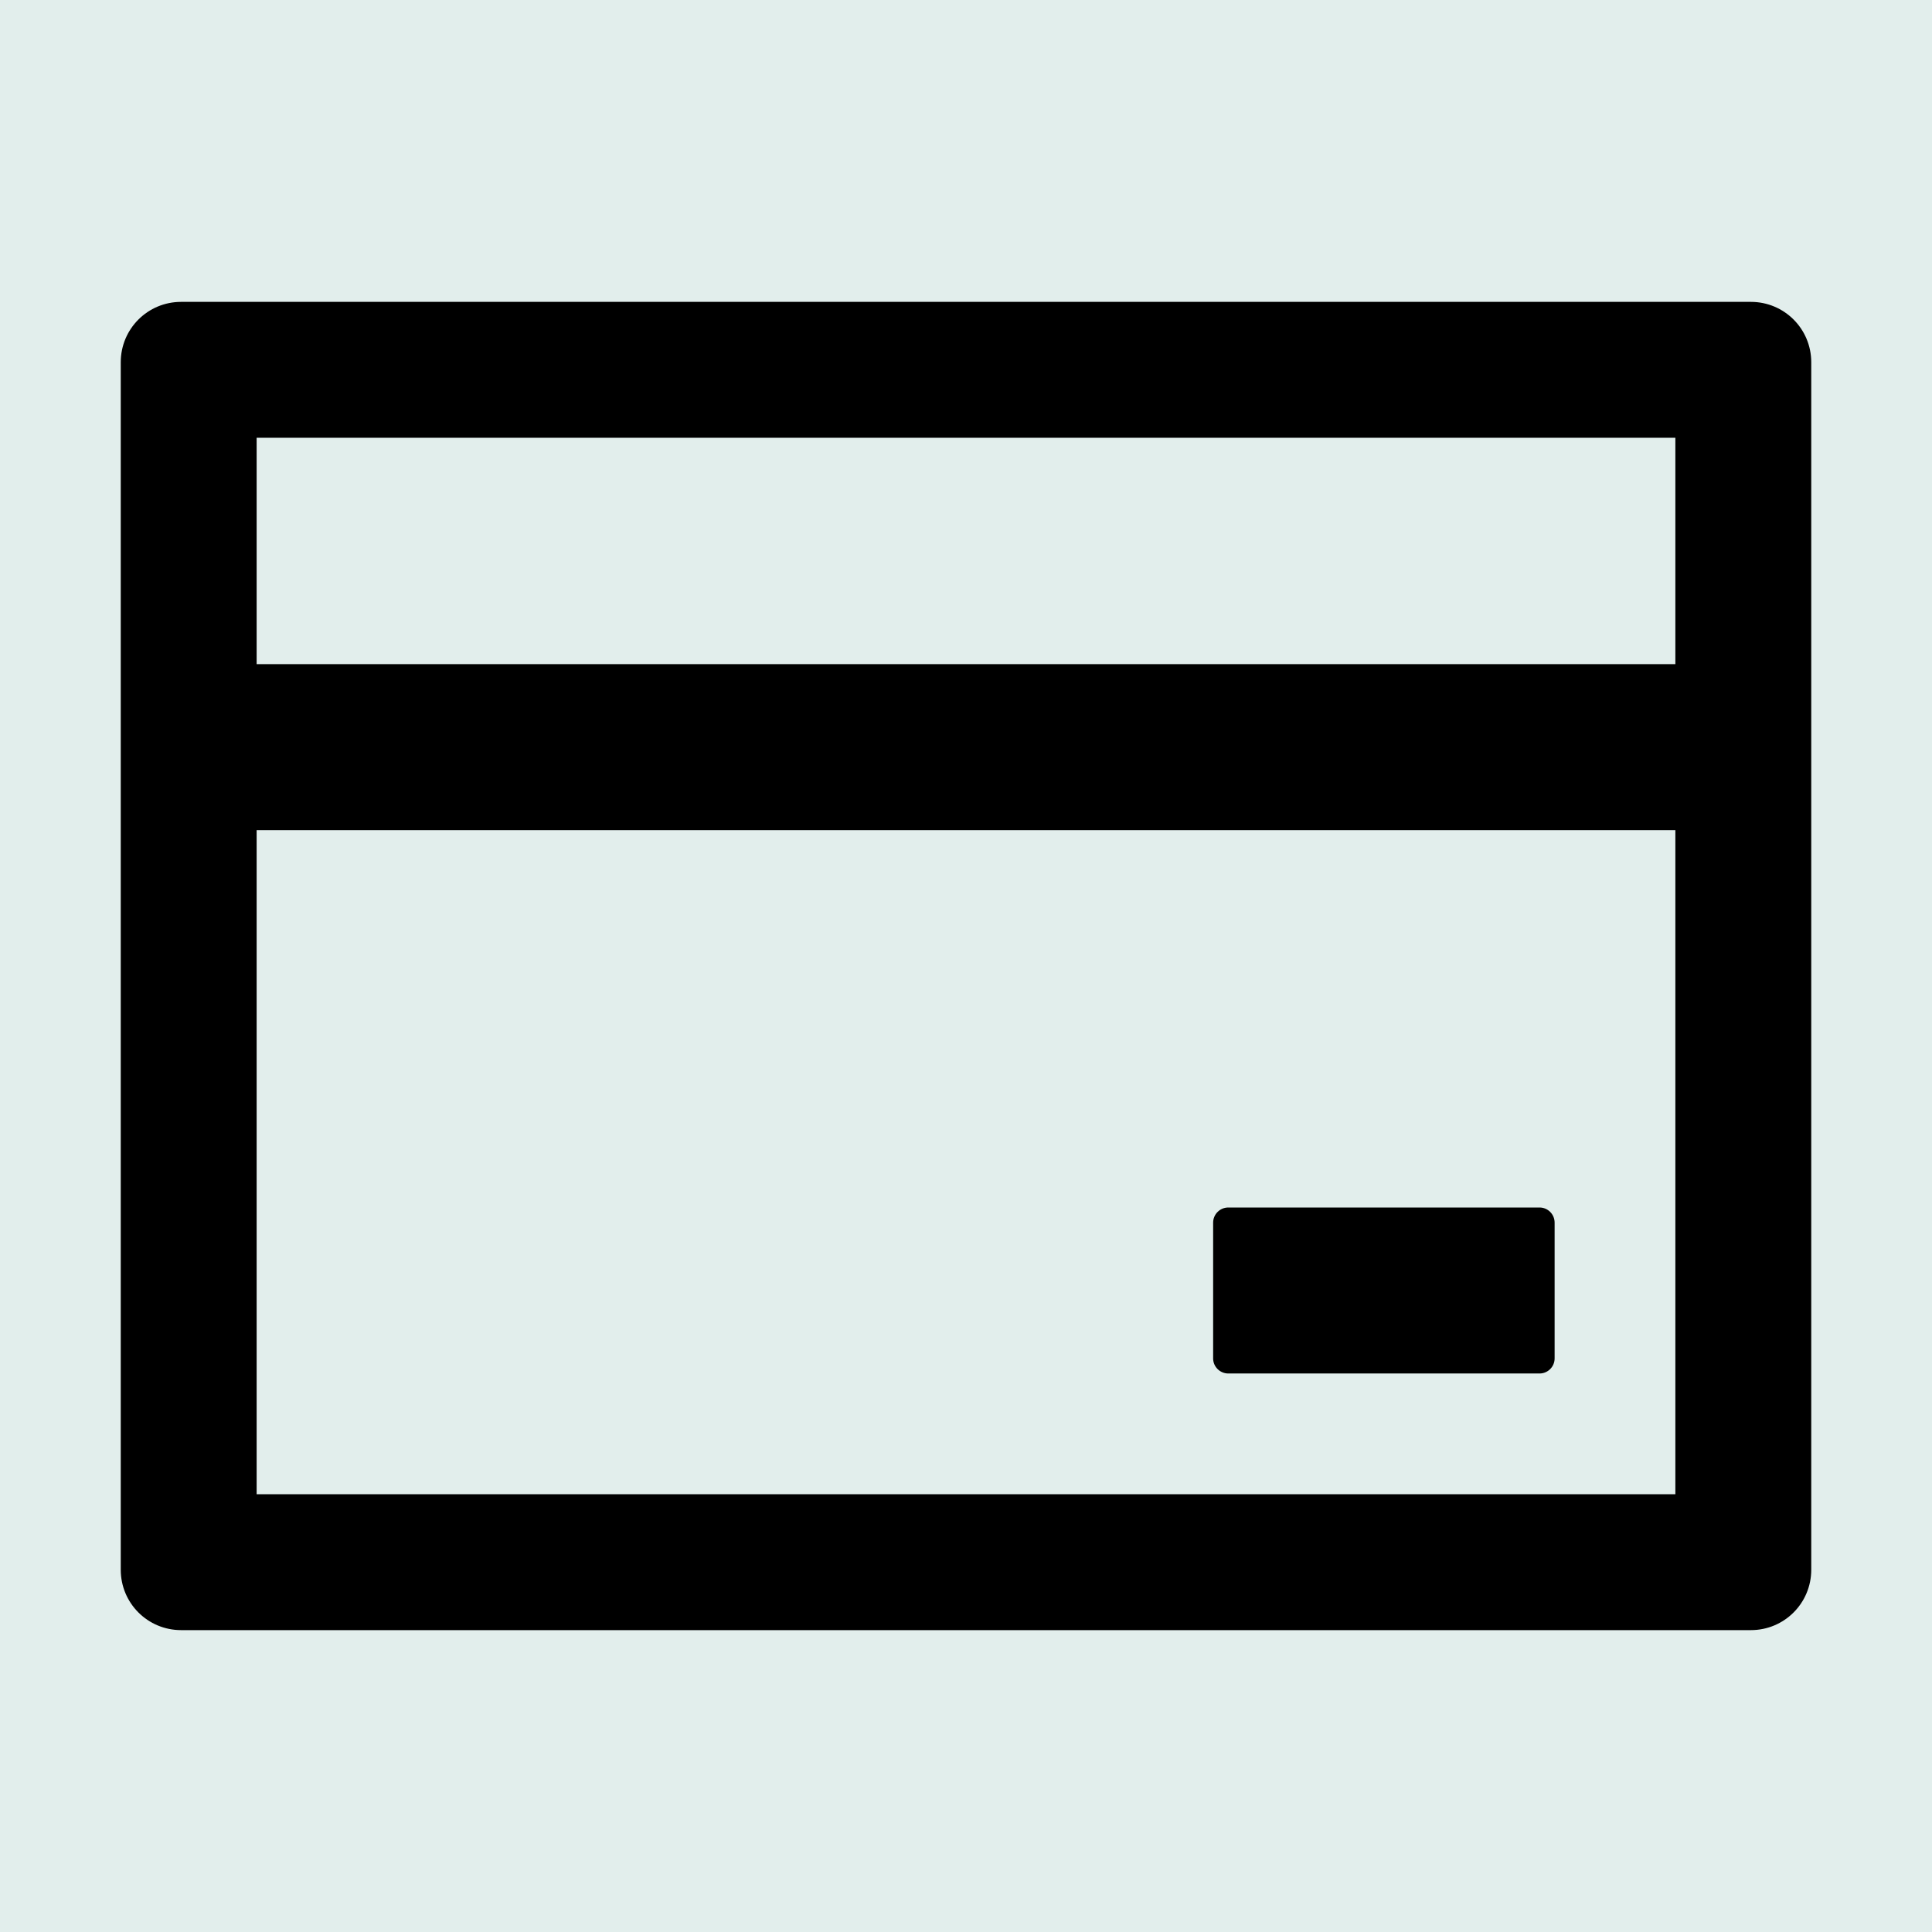 <svg width="24" height="24" viewBox="0 0 24 24" fill="none" xmlns="http://www.w3.org/2000/svg">
<rect width="24" height="24" fill="#E2EEEC"/>
<path d="M21.75 3.75H2.25C1.835 3.75 1.5 4.085 1.5 4.5V19.5C1.5 19.915 1.835 20.25 2.25 20.25H21.75C22.165 20.25 22.5 19.915 22.5 19.5V4.5C22.5 4.085 22.165 3.75 21.75 3.75ZM3.188 5.438H20.812V8.25H3.188V5.438ZM20.812 18.562H3.188V10.312H20.812V18.562ZM15.258 17.062H19.125C19.228 17.062 19.312 16.978 19.312 16.875V15.188C19.312 15.084 19.228 15 19.125 15H15.258C15.155 15 15.07 15.084 15.07 15.188V16.875C15.07 16.978 15.155 17.062 15.258 17.062Z" fill="black"/>
</svg>
